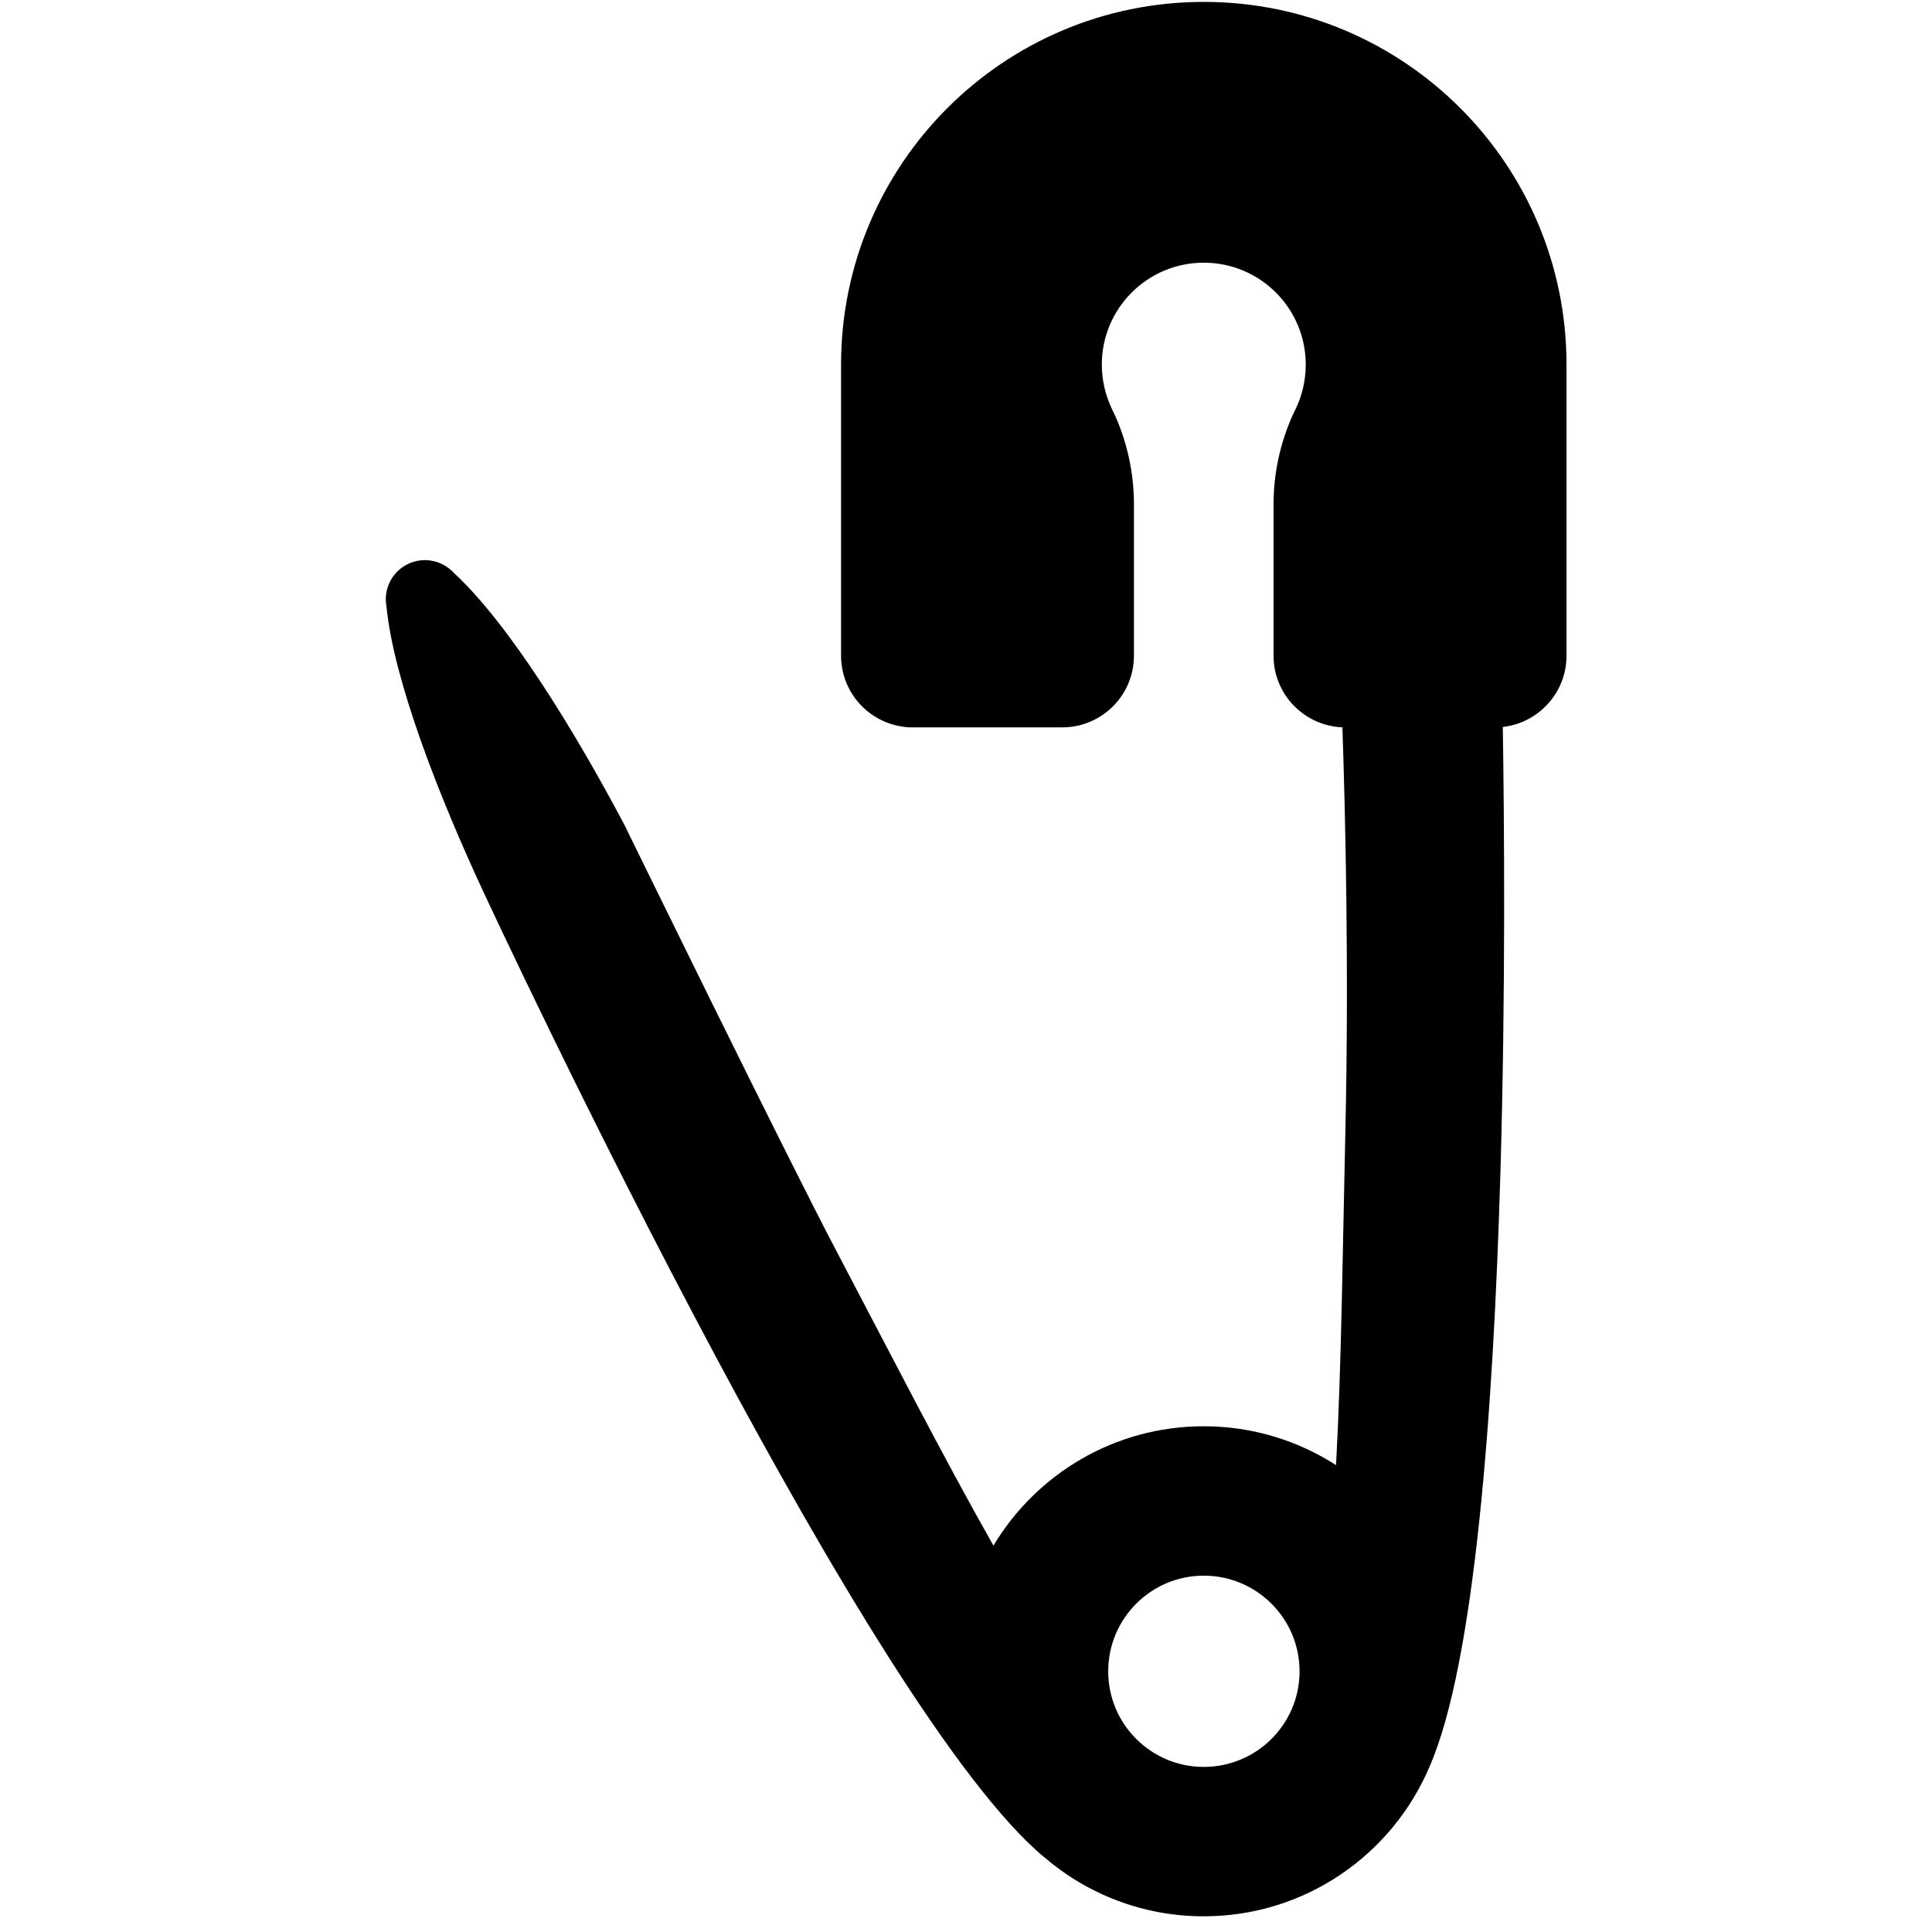<svg xmlns="http://www.w3.org/2000/svg" xmlns:xlink="http://www.w3.org/1999/xlink" version="1.0" x="0px" y="0px" width="100px" height="100px" viewBox="0 0 100 100" overflow="" enable-background="new 0 0 100 100" xml:space="preserve">
    <path d="M62.307,0.098c-10.367,0-18.774,8.407-18.774,18.776v15.065c0,1.907,1.445,3.479,3.3,3.688 c0.084,0.014,0.173,0.022,0.257,0.022c3.36,0,7.884,0,7.892,0c2.049,0,3.711-1.664,3.711-3.71v-7.822 c0-1.634-0.346-3.183-0.966-4.585c0,0-0.121-0.26-0.177-0.371c-0.33-0.69-0.52-1.469-0.52-2.288c0-2.914,2.362-5.276,5.276-5.276 c2.917,0,5.279,2.362,5.279,5.276c0,0.819-0.188,1.598-0.519,2.288c-0.053,0.111-0.178,0.371-0.178,0.371 c-0.619,1.402-0.97,2.952-0.97,4.585v7.822c0,2,1.586,3.628,3.565,3.708c0.153,4.497,0.343,12.523,0.153,20.944 c-0.137,5.872-0.197,11.969-0.482,17.243c-1.977-1.27-4.327-2.011-6.85-2.011c-4.624,0-8.669,2.481-10.883,6.178 c-2.604-4.594-5.38-10.022-8.113-15.22c-2.612-4.952-10.982-22.074-10.982-22.074c-2.628-4.972-6.017-10.454-8.822-13.041 c-0.596-0.66-1.577-0.879-2.411-0.461c-0.837,0.415-1.259,1.332-1.086,2.206c0.37,3.795,2.7,9.803,5.083,14.898 c0,0,5.441,11.72,11.973,23.936c5.815,10.874,12.496,22.142,16.979,25.881l0.004-0.002c2.218,1.909,5.104,3.064,8.259,3.064 c5.256,0,9.767-3.199,11.69-7.753l0,0c2.343-5.349,3.304-18.408,3.666-30.732c0.274-9.343,0.197-18.265,0.125-23.076 c1.855-0.209,3.296-1.781,3.296-3.688V18.874C81.084,8.504,72.682,0.098,62.307,0.098z M62.307,91.455 c-2.733,0-4.946-2.215-4.946-4.947c0-2.734,2.213-4.952,4.946-4.952c2.736,0,4.958,2.218,4.958,4.952 C67.265,89.24,65.043,91.455,62.307,91.455z"/>
</svg>